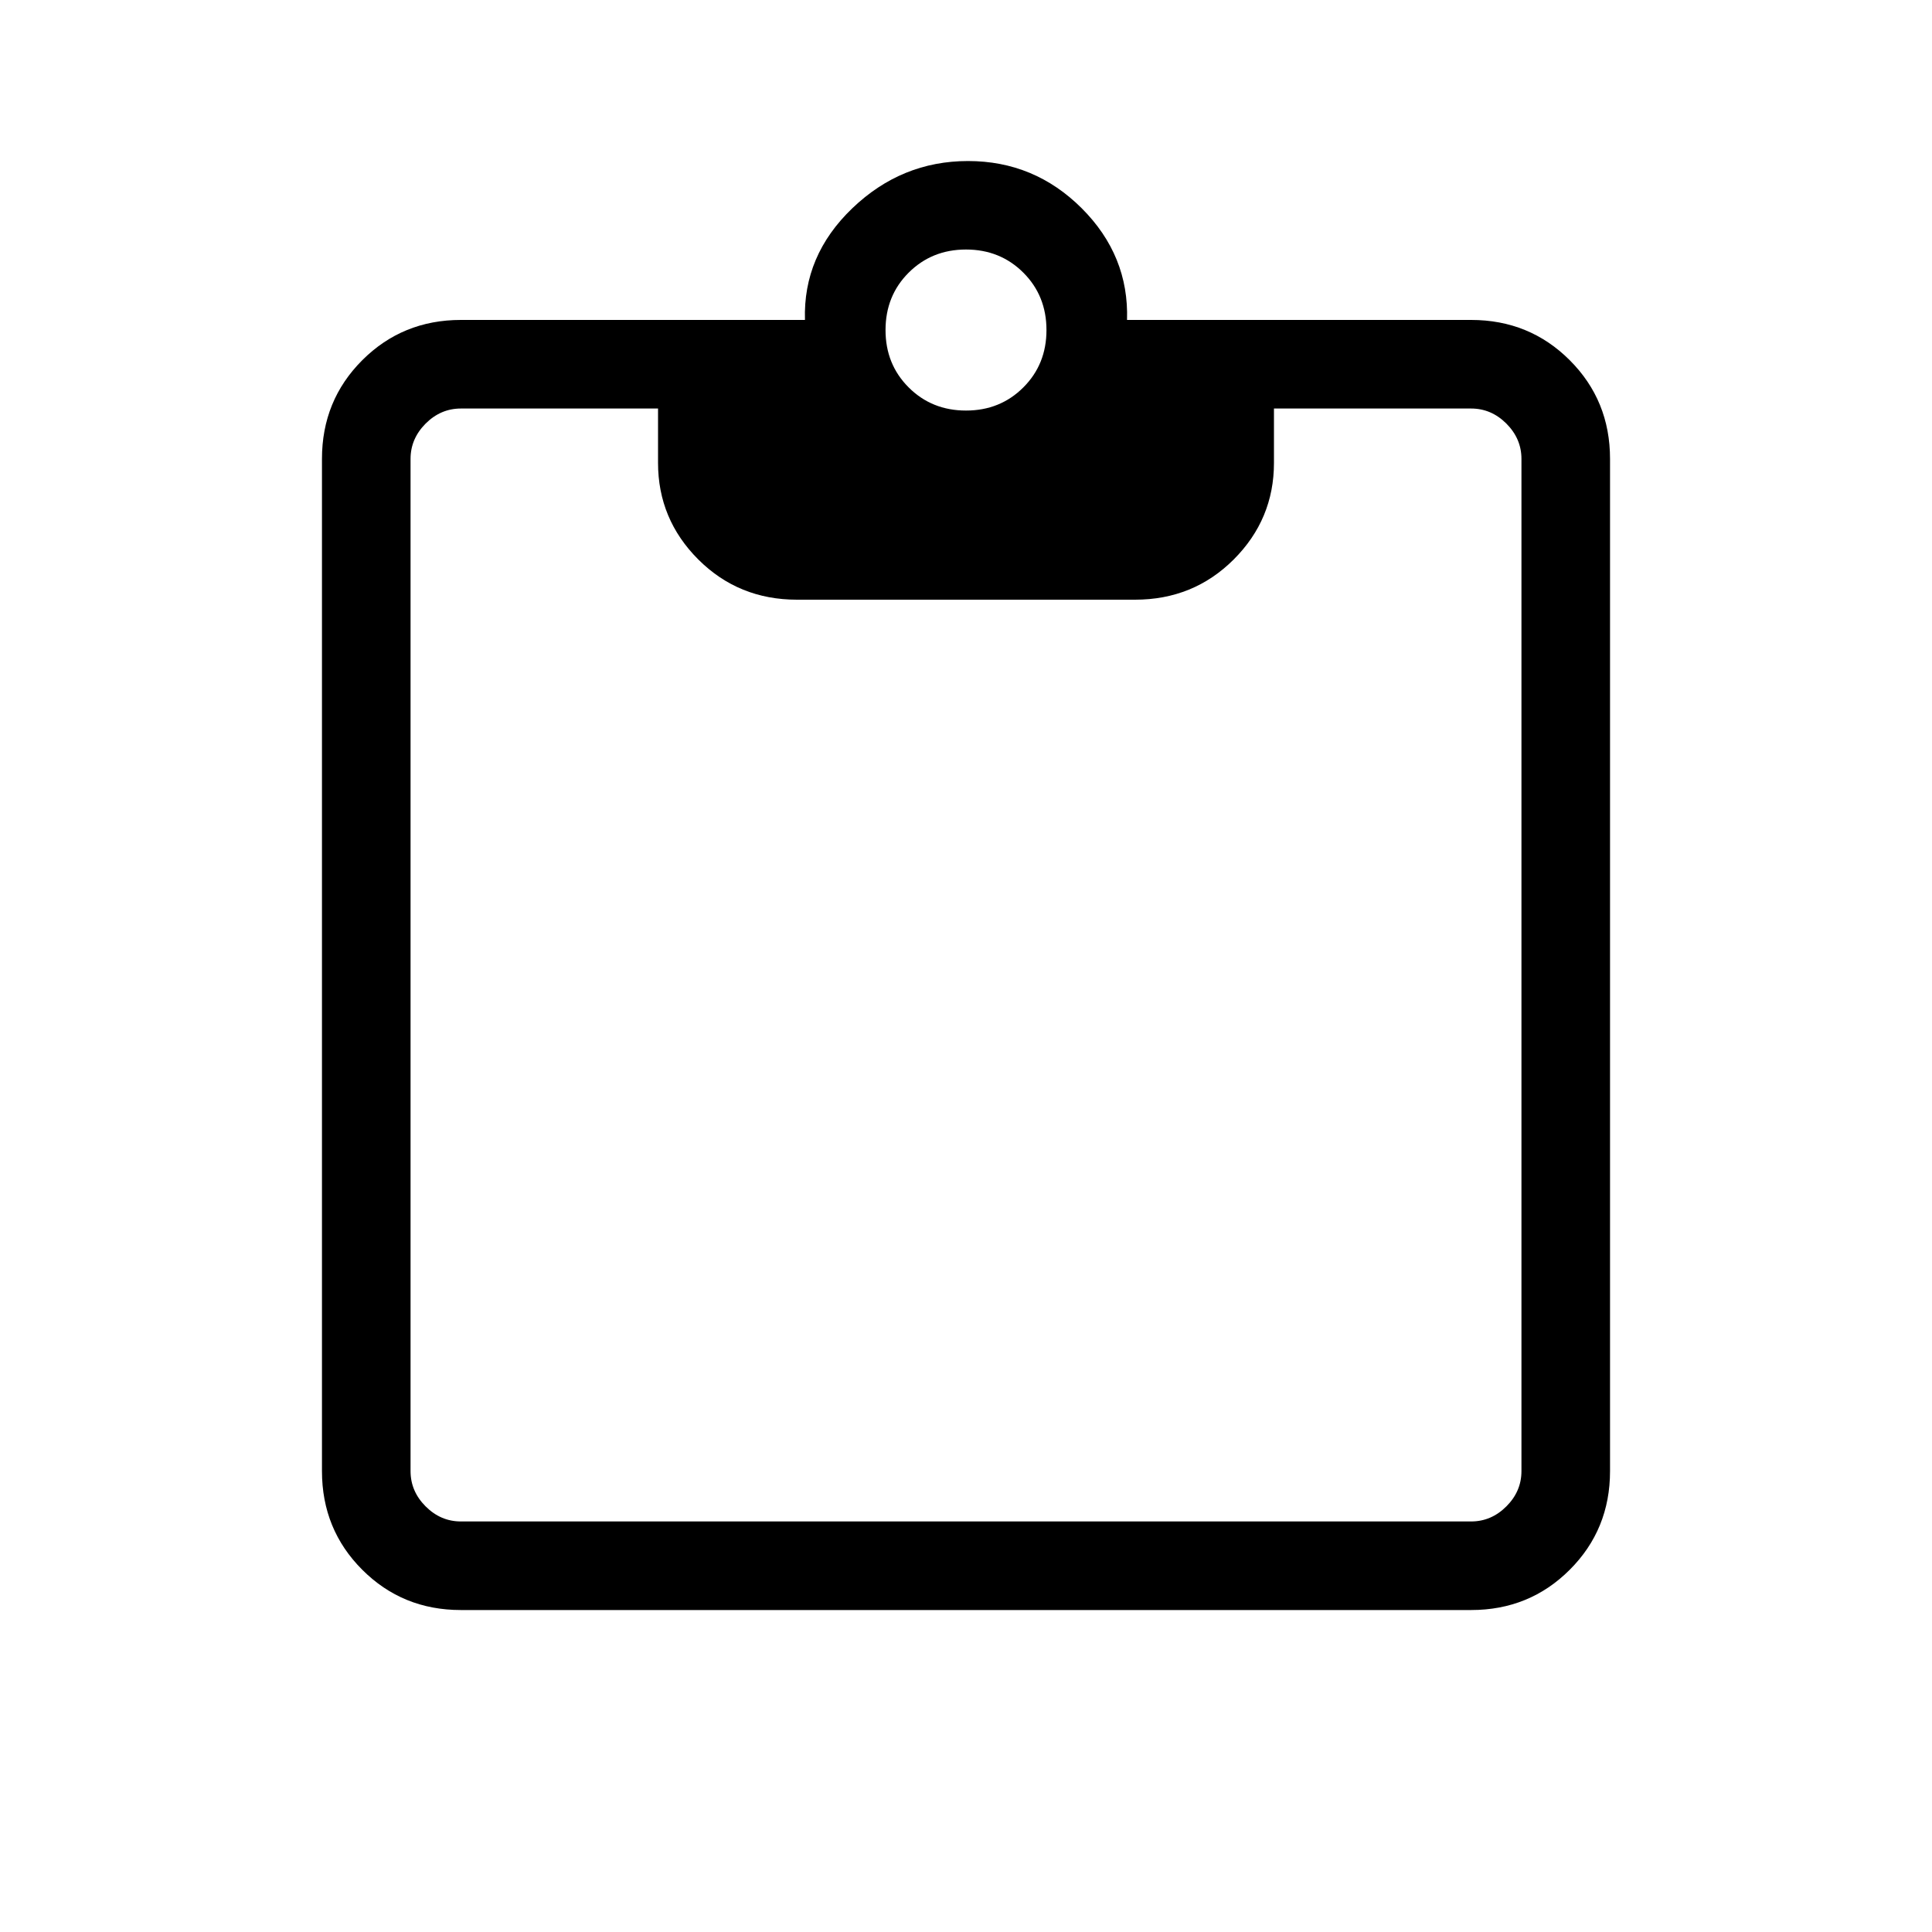 <svg xmlns="http://www.w3.org/2000/svg" height="20" width="20"><path d="M4.771 16.667Q4.167 16.667 3.75 16.25Q3.333 15.833 3.333 15.229V4.75Q3.333 4.146 3.75 3.729Q4.167 3.312 4.771 3.312H8.333Q8.312 2.646 8.823 2.156Q9.333 1.667 10.021 1.667Q10.708 1.667 11.198 2.156Q11.688 2.646 11.667 3.312H15.229Q15.833 3.312 16.25 3.729Q16.667 4.146 16.667 4.75V15.229Q16.667 15.833 16.25 16.25Q15.833 16.667 15.229 16.667ZM4.771 15.75H15.229Q15.438 15.75 15.594 15.594Q15.75 15.438 15.75 15.229V4.75Q15.75 4.542 15.594 4.385Q15.438 4.229 15.229 4.229H13.188V4.792Q13.188 5.375 12.771 5.792Q12.354 6.208 11.75 6.208H8.25Q7.646 6.208 7.229 5.792Q6.812 5.375 6.812 4.792V4.229H4.771Q4.562 4.229 4.406 4.385Q4.25 4.542 4.25 4.75V15.229Q4.25 15.438 4.406 15.594Q4.562 15.75 4.771 15.75ZM10 4.25Q10.354 4.25 10.594 4.01Q10.833 3.771 10.833 3.417Q10.833 3.062 10.594 2.823Q10.354 2.583 10 2.583Q9.646 2.583 9.406 2.823Q9.167 3.062 9.167 3.417Q9.167 3.771 9.406 4.01Q9.646 4.25 10 4.25Z"/></svg>